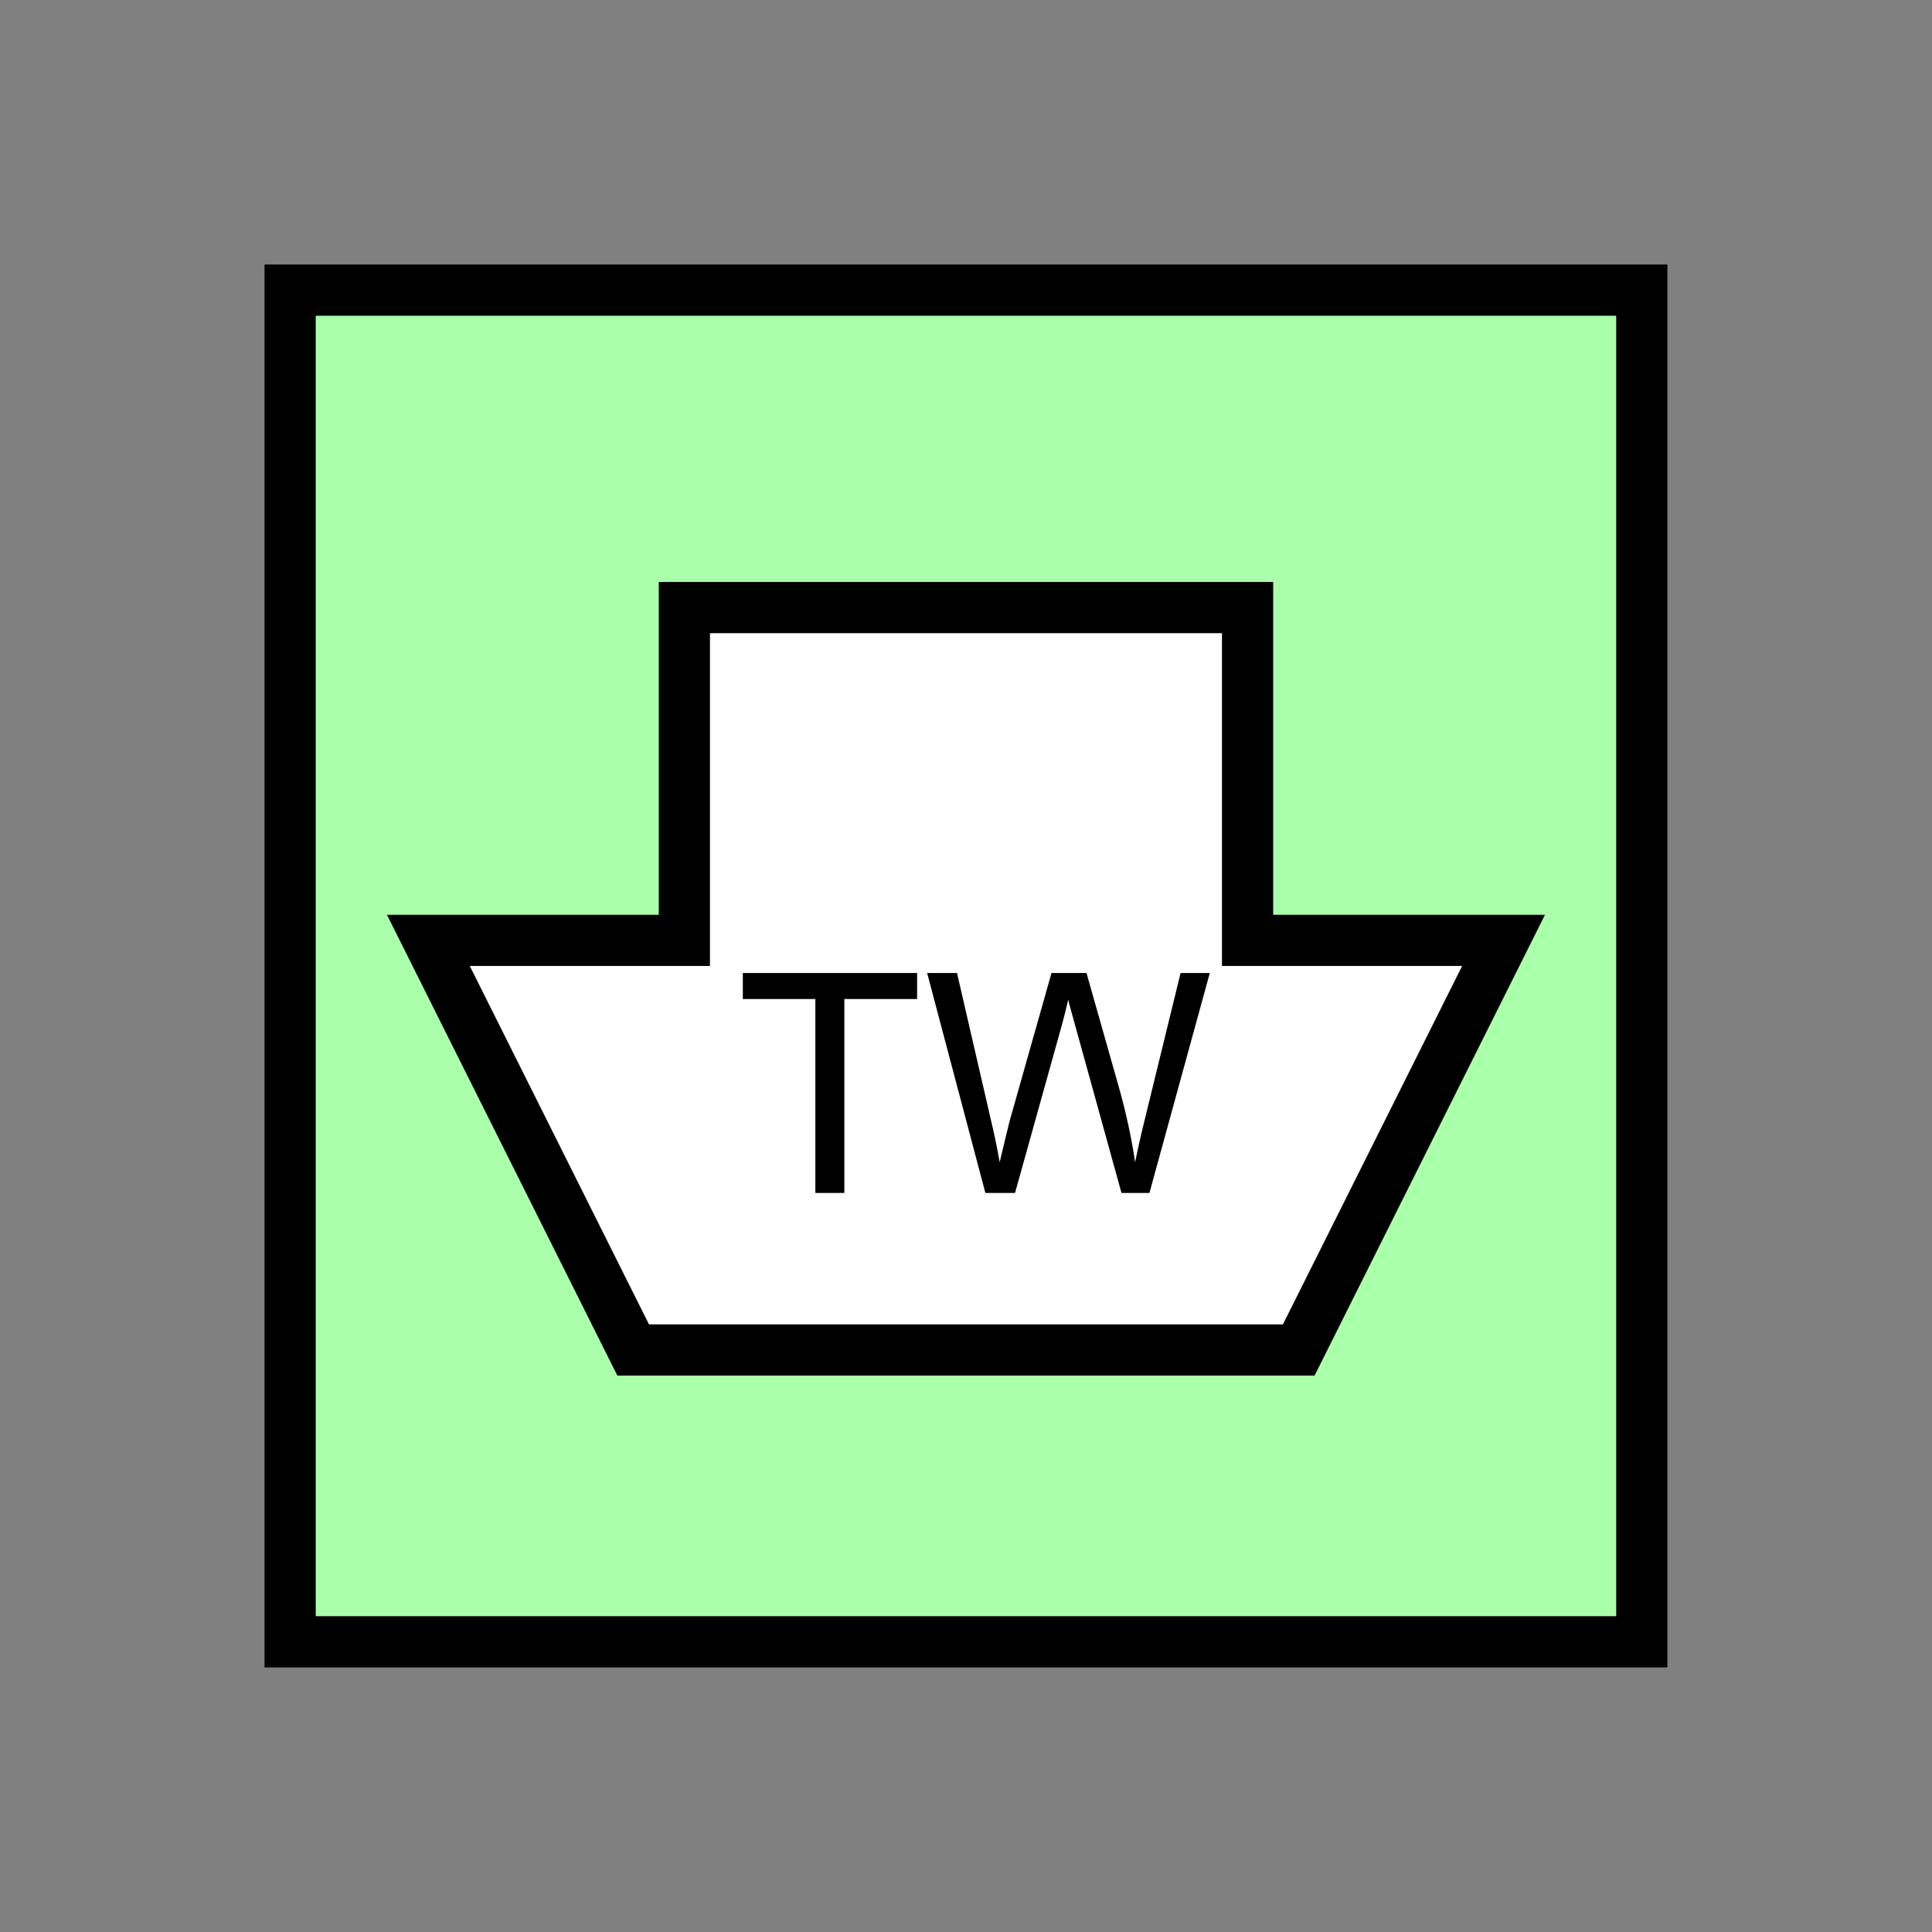 <?xml version="1.0" encoding="UTF-8" standalone="no"?>
<svg
   xmlns:dc="http://purl.org/dc/elements/1.1/"
   xmlns:cc="http://creativecommons.org/ns#"
   xmlns:rdf="http://www.w3.org/1999/02/22-rdf-syntax-ns#"
   xmlns:svg="http://www.w3.org/2000/svg"
   xmlns="http://www.w3.org/2000/svg"
   id="svg15"
   height="95.75mm"
   width="95.75mm"
   version="1.0">
  <rect width="100%" height="100%" fill="#808080" stroke="none"/>
  <defs
     id="defs3">
    <pattern
       y="0"
       x="0"
       height="6"
       width="6"
       patternUnits="userSpaceOnUse"
       id="EMFhbasepattern" />
  </defs>
  <path
     id="path5"
     d="  M 54.345,54.345   L 54.345,307.531   L 307.531,307.531   L 307.531,54.345   L 54.345,54.345   z "
     style="fill:#aaffaa;fill-rule:evenodd;fill-opacity:1;stroke:none;" />
  <path
     id="path7"
     d="  M 54.345,54.345   L 307.531,54.345   L 307.531,307.531   L 54.345,307.531   z "
     style="fill:none;stroke:#000000;stroke-width:9.59px;stroke-linecap:butt;stroke-linejoin:miter;stroke-miterlimit:10;stroke-dasharray:none;stroke-opacity:1;" />
  <path
     id="path9"
     d="  M 118.601,252.866   L 118.601,252.866   L 80.239,176.143   L 128.191,176.143   L 128.191,113.806   L 233.685,113.806   L 233.685,176.143   L 281.637,176.143   L 243.275,252.866   z "
     style="fill:#ffffff;fill-rule:evenodd;fill-opacity:1;stroke:none;" />
  <path
     id="path11"
     d="  M 118.601,252.866   L 118.601,252.866   L 80.239,176.143   L 128.191,176.143   L 128.191,113.806   L 233.685,113.806   L 233.685,176.143   L 281.637,176.143   L 243.275,252.866   z "
     style="fill:none;stroke:#000000;stroke-width:9.59px;stroke-linecap:butt;stroke-linejoin:miter;stroke-miterlimit:10;stroke-dasharray:none;stroke-opacity:1;" />
  <path
     id="path13"
     d="  M 152.726,223.455   L 152.726,187.132   L 139.14,187.132   L 139.14,182.257   L 171.787,182.257   L 171.787,187.132   L 158.161,187.132   L 158.161,223.455   z  M 184.575,223.455   L 173.665,182.257   L 179.26,182.257   L 185.494,209.27   C 186.173,212.107 186.772,214.904 187.252,217.701   C 188.291,213.306 188.93,210.748 189.09,210.069   L 196.962,182.257   L 203.515,182.257   L 209.43,203.116   C 210.908,208.271 211.947,213.146 212.626,217.701   C 213.146,215.104 213.825,212.107 214.664,208.75   L 221.138,182.257   L 226.612,182.257   L 215.304,223.455   L 210.069,223.455   L 201.398,192.087   C 200.638,189.45 200.239,187.851 200.079,187.252   C 199.679,189.13 199.24,190.728 198.88,192.087   L 190.129,223.455   z "
     style="fill:#000000;fill-rule:evenodd;fill-opacity:1;stroke:none;" />
</svg>
